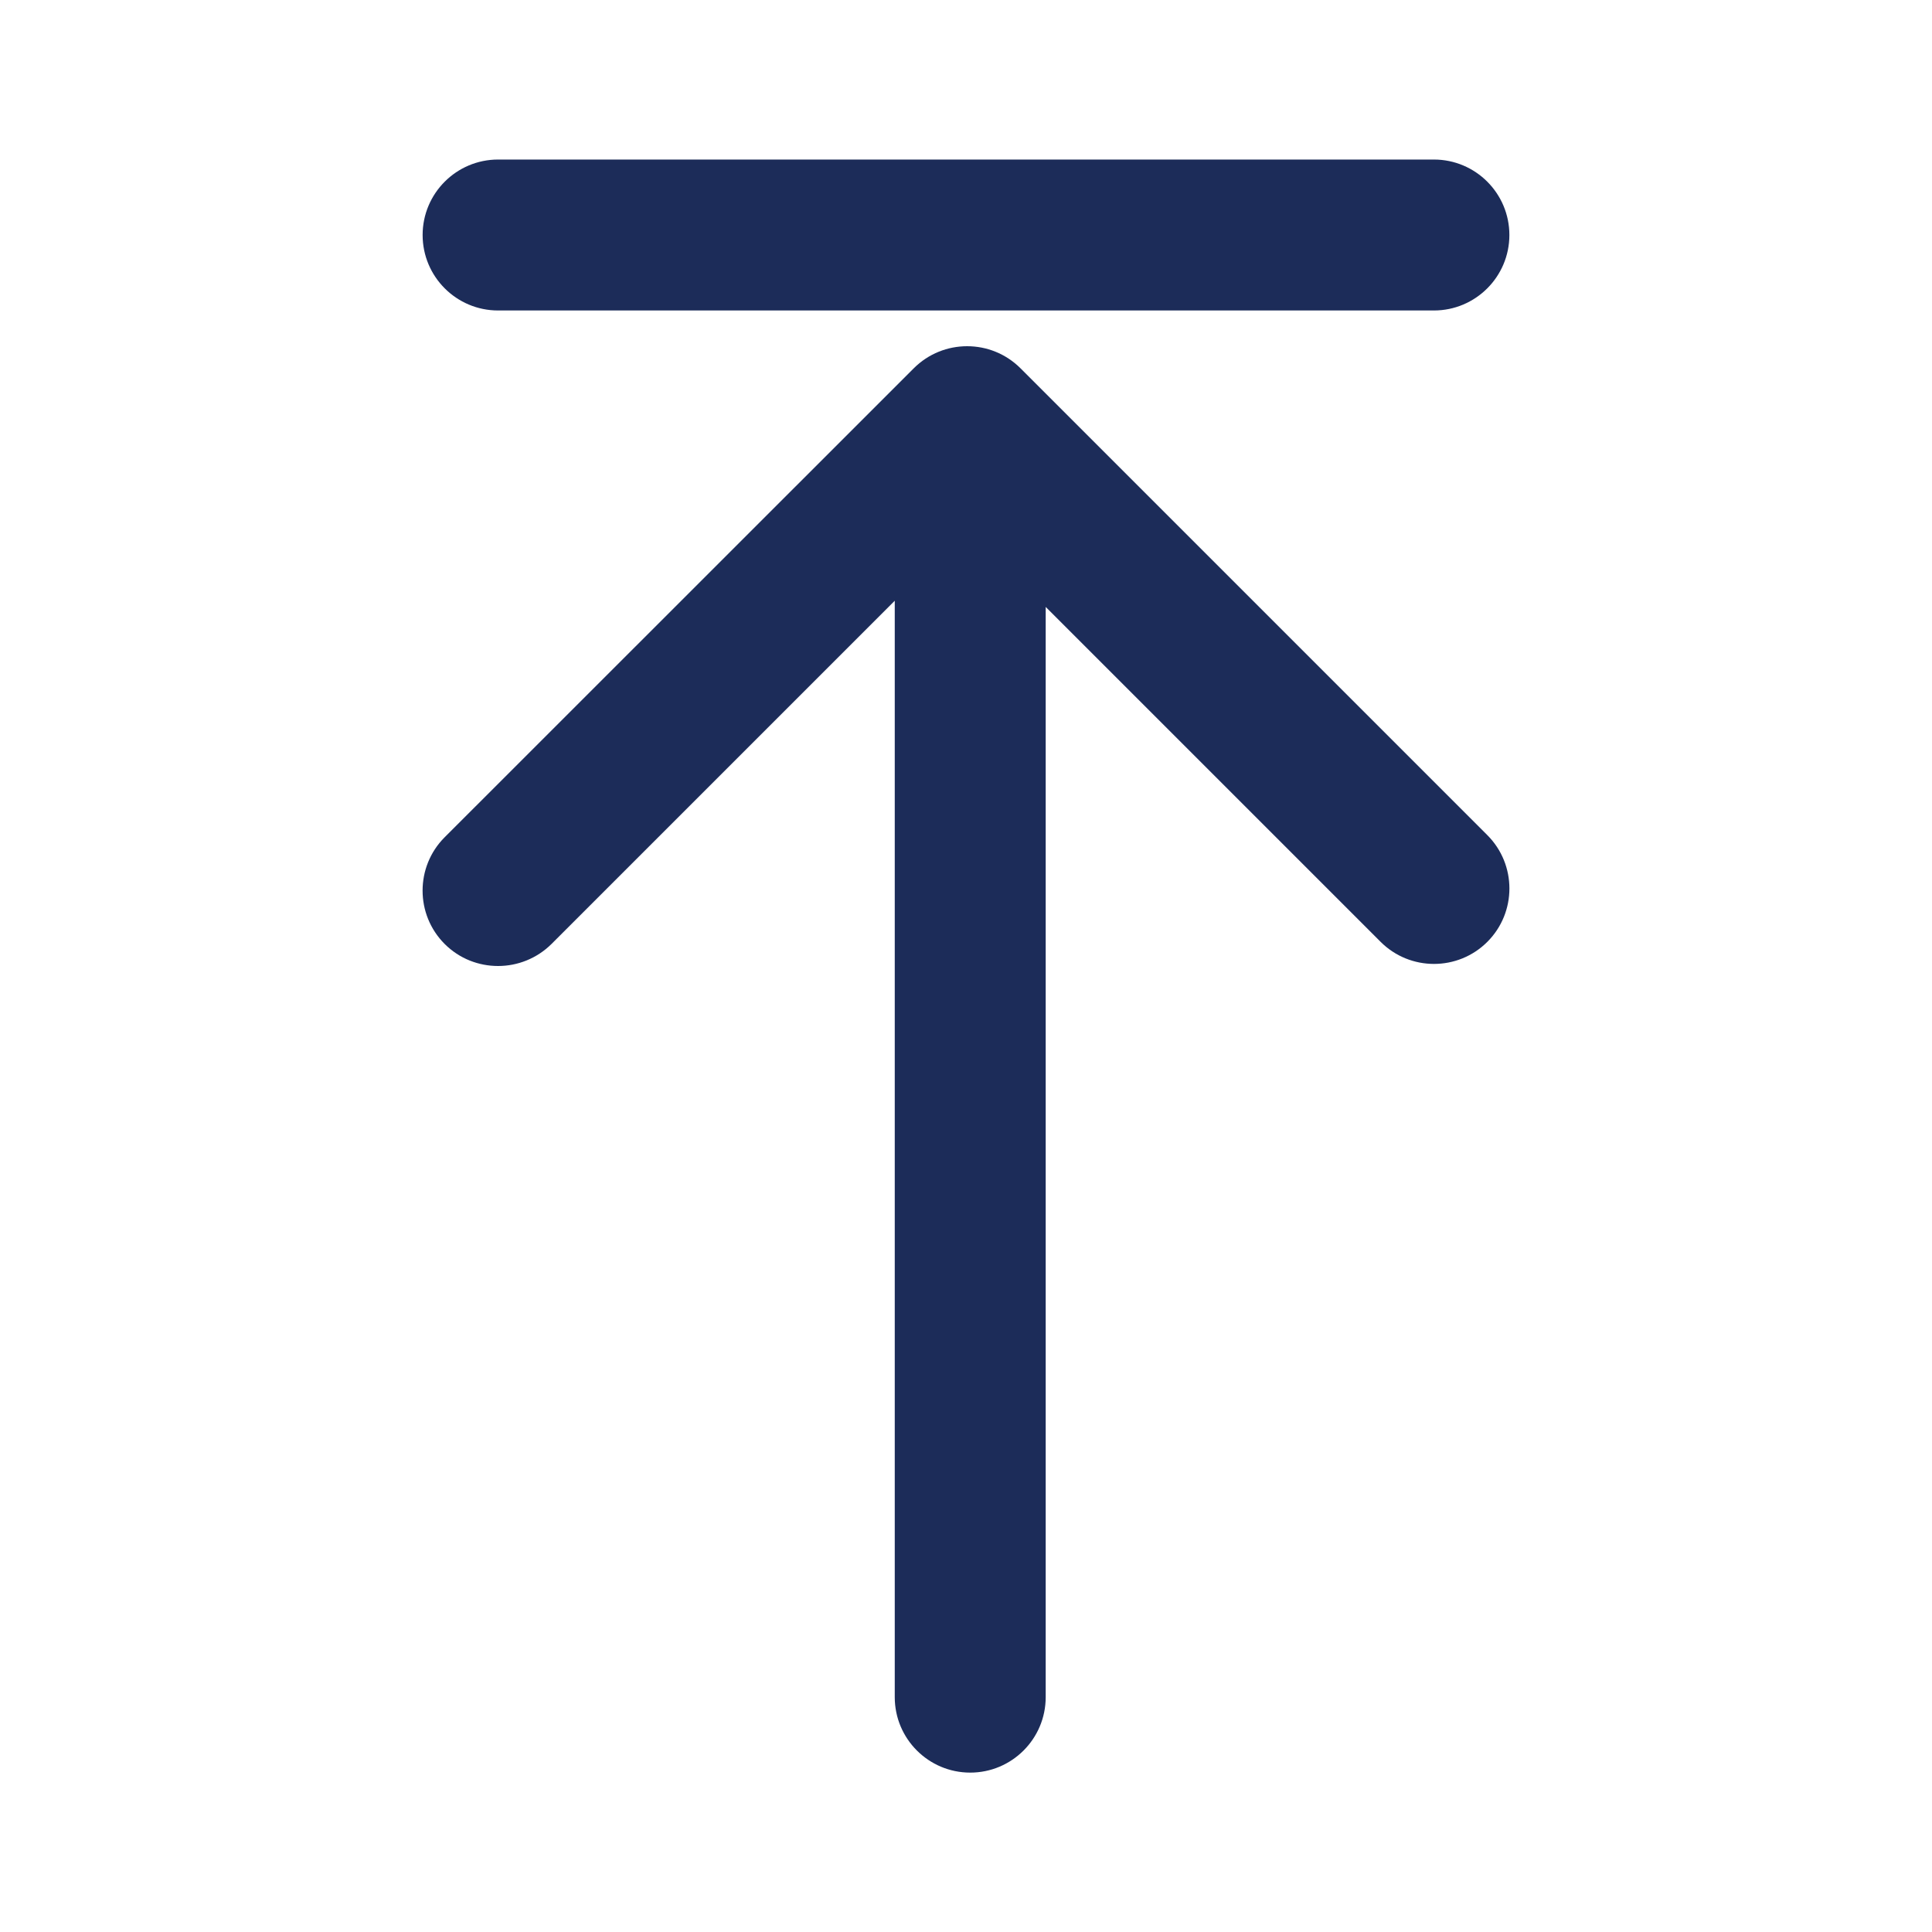 <?xml version="1.0" encoding="utf-8"?>
<!-- Generator: Adobe Illustrator 24.3.0, SVG Export Plug-In . SVG Version: 6.00 Build 0)  -->
<svg version="1.1" id="레이어_1" xmlns="http://www.w3.org/2000/svg" xmlns:xlink="http://www.w3.org/1999/xlink" x="0px"
	 y="0px" viewBox="0 0 128 128" style="enable-background:new 0 0 128 128;" xml:space="preserve">
<style type="text/css">
	.st0{fill:#1C2C59;}
</style>
<g>
	<path class="st0" d="M67.61,24.4c-1.95-1.95-5.12-1.95-7.07,0L29.46,55.47c-1.95,1.95-1.95,5.12,0,7.07C30.44,63.52,31.72,64,33,64
		s2.56-0.49,3.54-1.46L59.28,39.8v72.64c0,2.76,2.24,5,5,5s5-2.24,5-5V40.21l22.19,22.19c1.95,1.95,5.12,1.95,7.07,0
		c1.95-1.95,1.95-5.12,0-7.07L67.61,24.4z"/>
	<path class="st0" d="M33,20.57h62c2.76,0,5-2.24,5-5s-2.24-5-5-5H33c-2.76,0-5,2.24-5,5S30.24,20.57,33,20.57z"/>
</g>
</svg>
